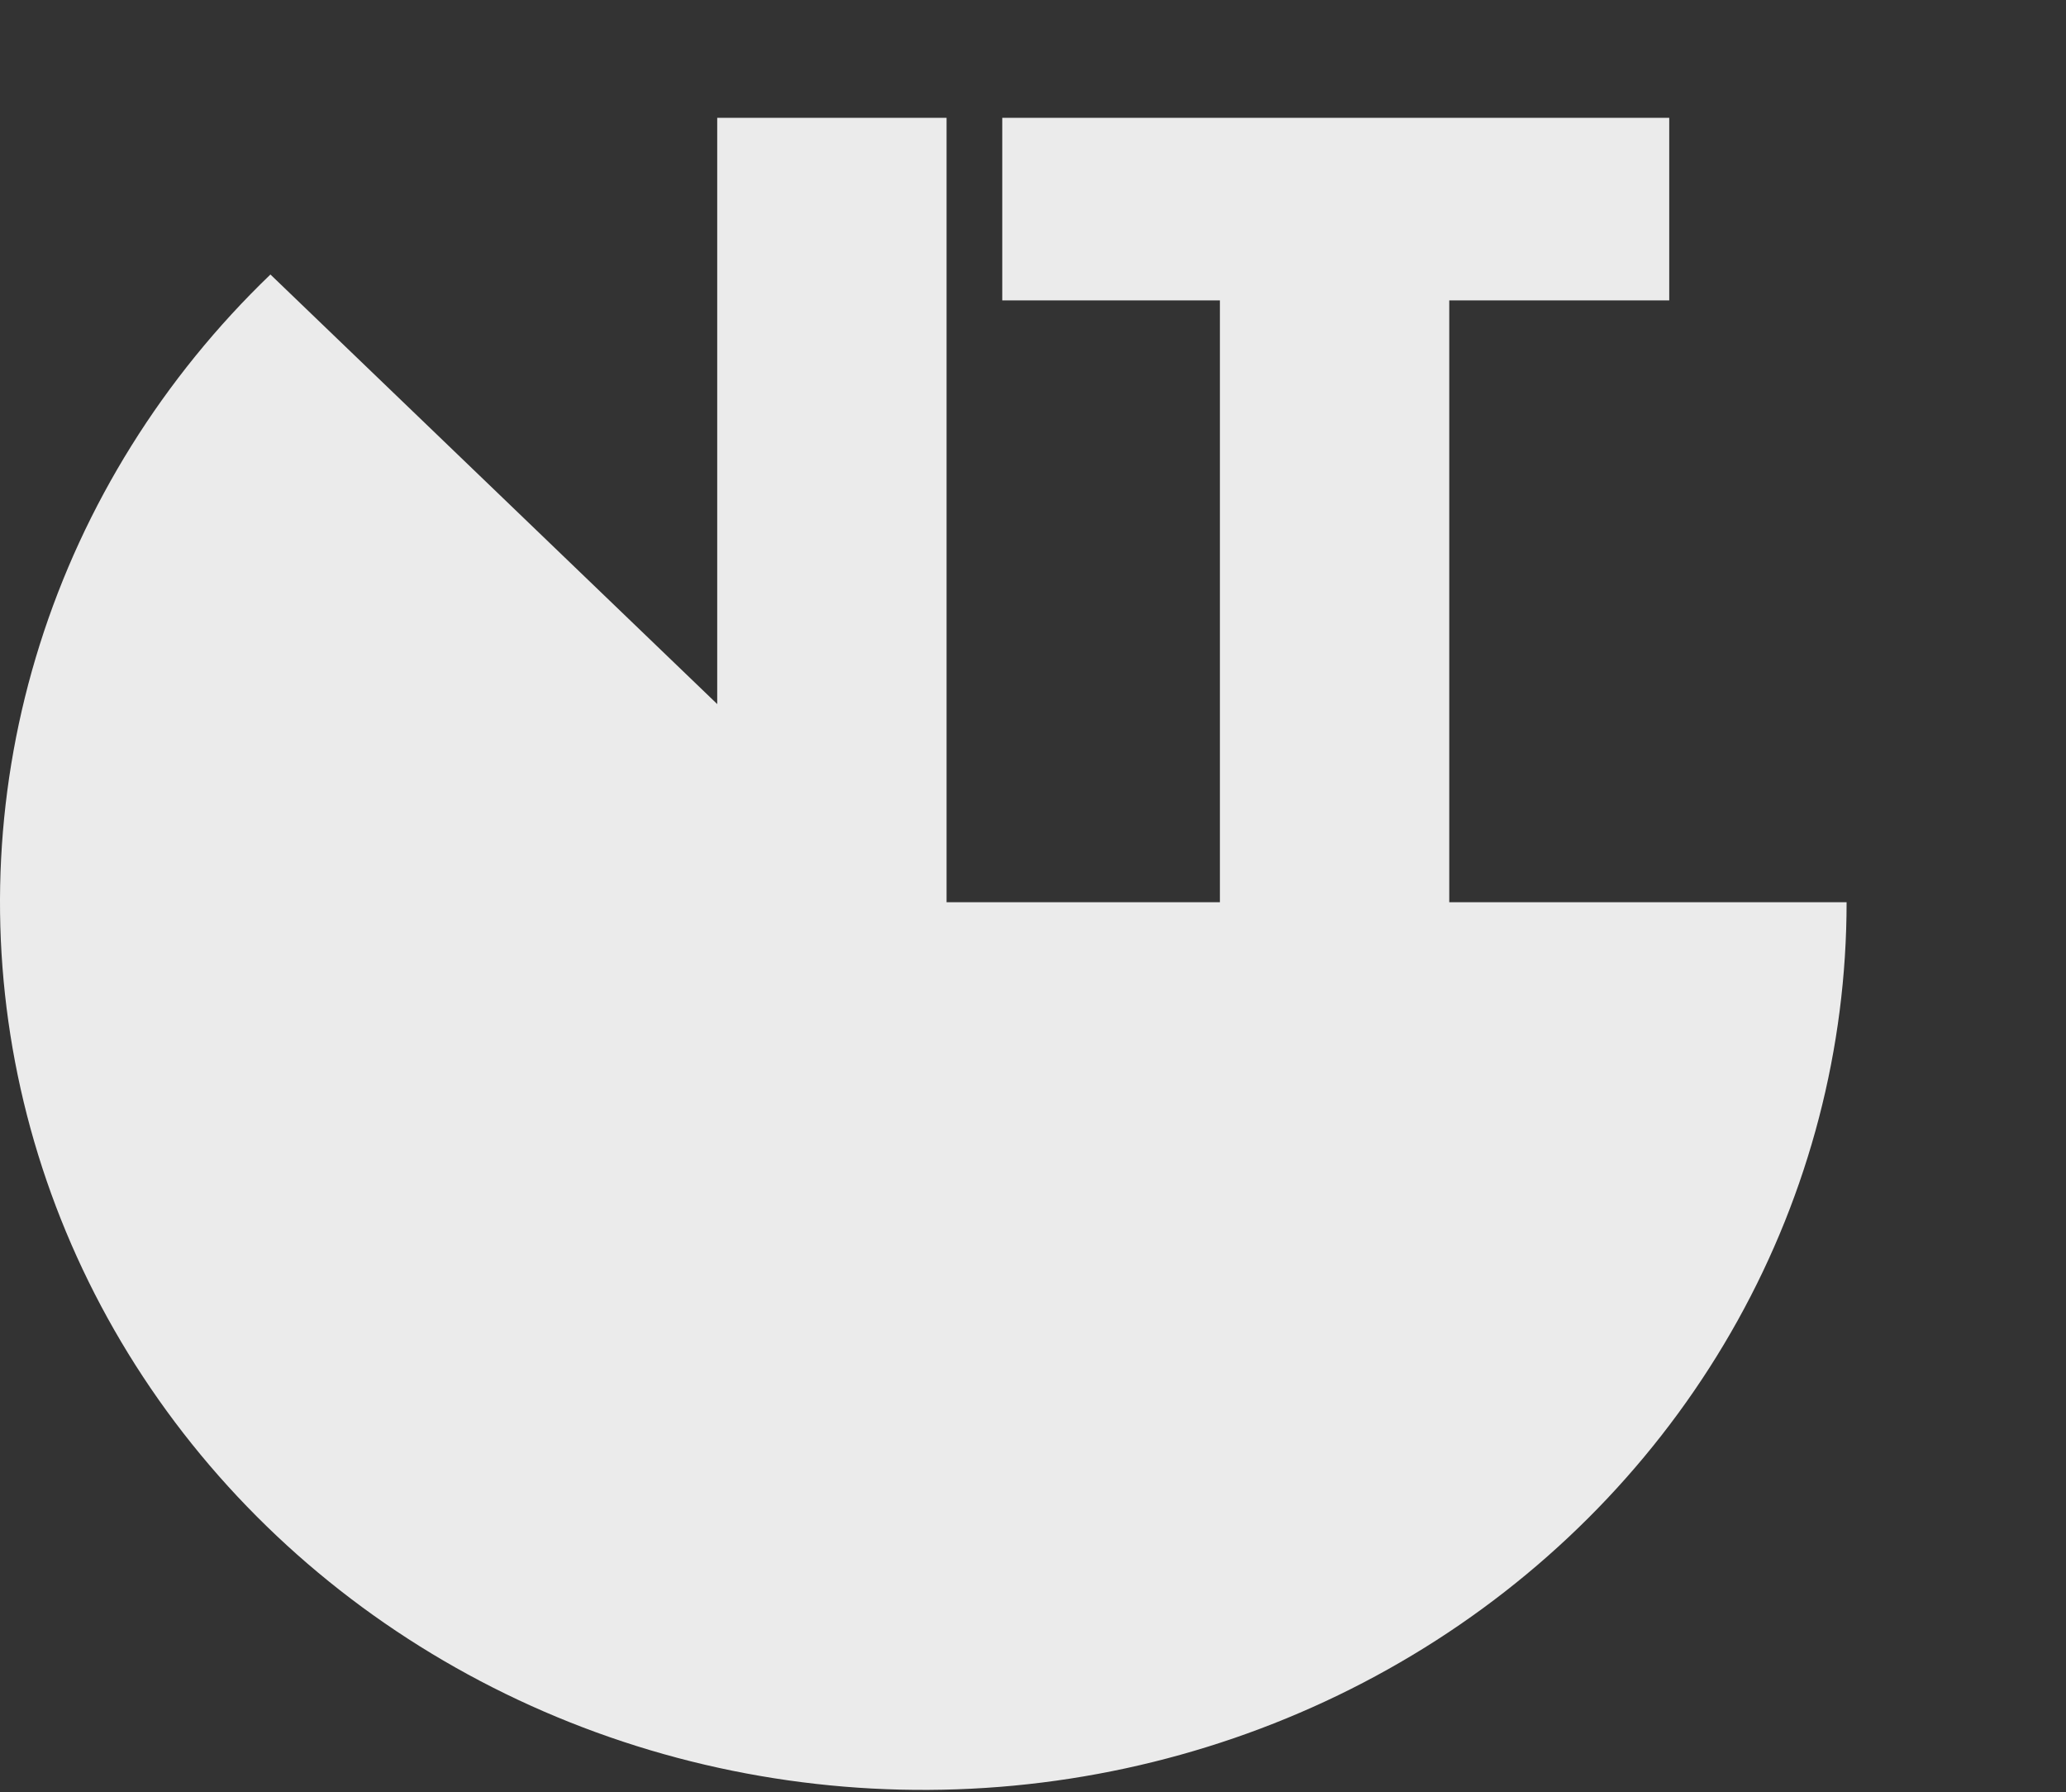 <svg width="113" height="98" viewBox="0 0 113 98" fill="none" xmlns="http://www.w3.org/2000/svg">
<rect x="0" y="0" width="113" height="98" fill="#333333" stroke="none"/>
<style>
    path {
      fill: #ebebeb; 
    }
    @media (prefers-color-scheme: dark) {
      path {
        fill: #464646;
      }
    }
  </style>
<path d="M101 49.336C101 57.319 98.952 65.179 95.037 72.219C91.122 79.26 85.462 85.263 78.556 89.699C71.651 94.134 63.715 96.863 55.45 97.646C47.185 98.428 38.847 97.24 31.174 94.184C23.502 91.129 16.732 86.303 11.463 80.132C6.194 73.961 2.591 66.636 0.97 58.806C-0.65 50.977 -0.236 42.884 2.175 35.245C4.585 27.605 8.919 20.655 14.791 15.011L50.5 49.336H101Z" fill="#464646"/>
<path d="M51.772 6.443V51.563H39.228V6.443H51.772ZM91.299 6.443V16.427H79.267V51.563H66.723V16.427H54.819V6.443H91.299Z" fill="#464646"/>
</svg>
